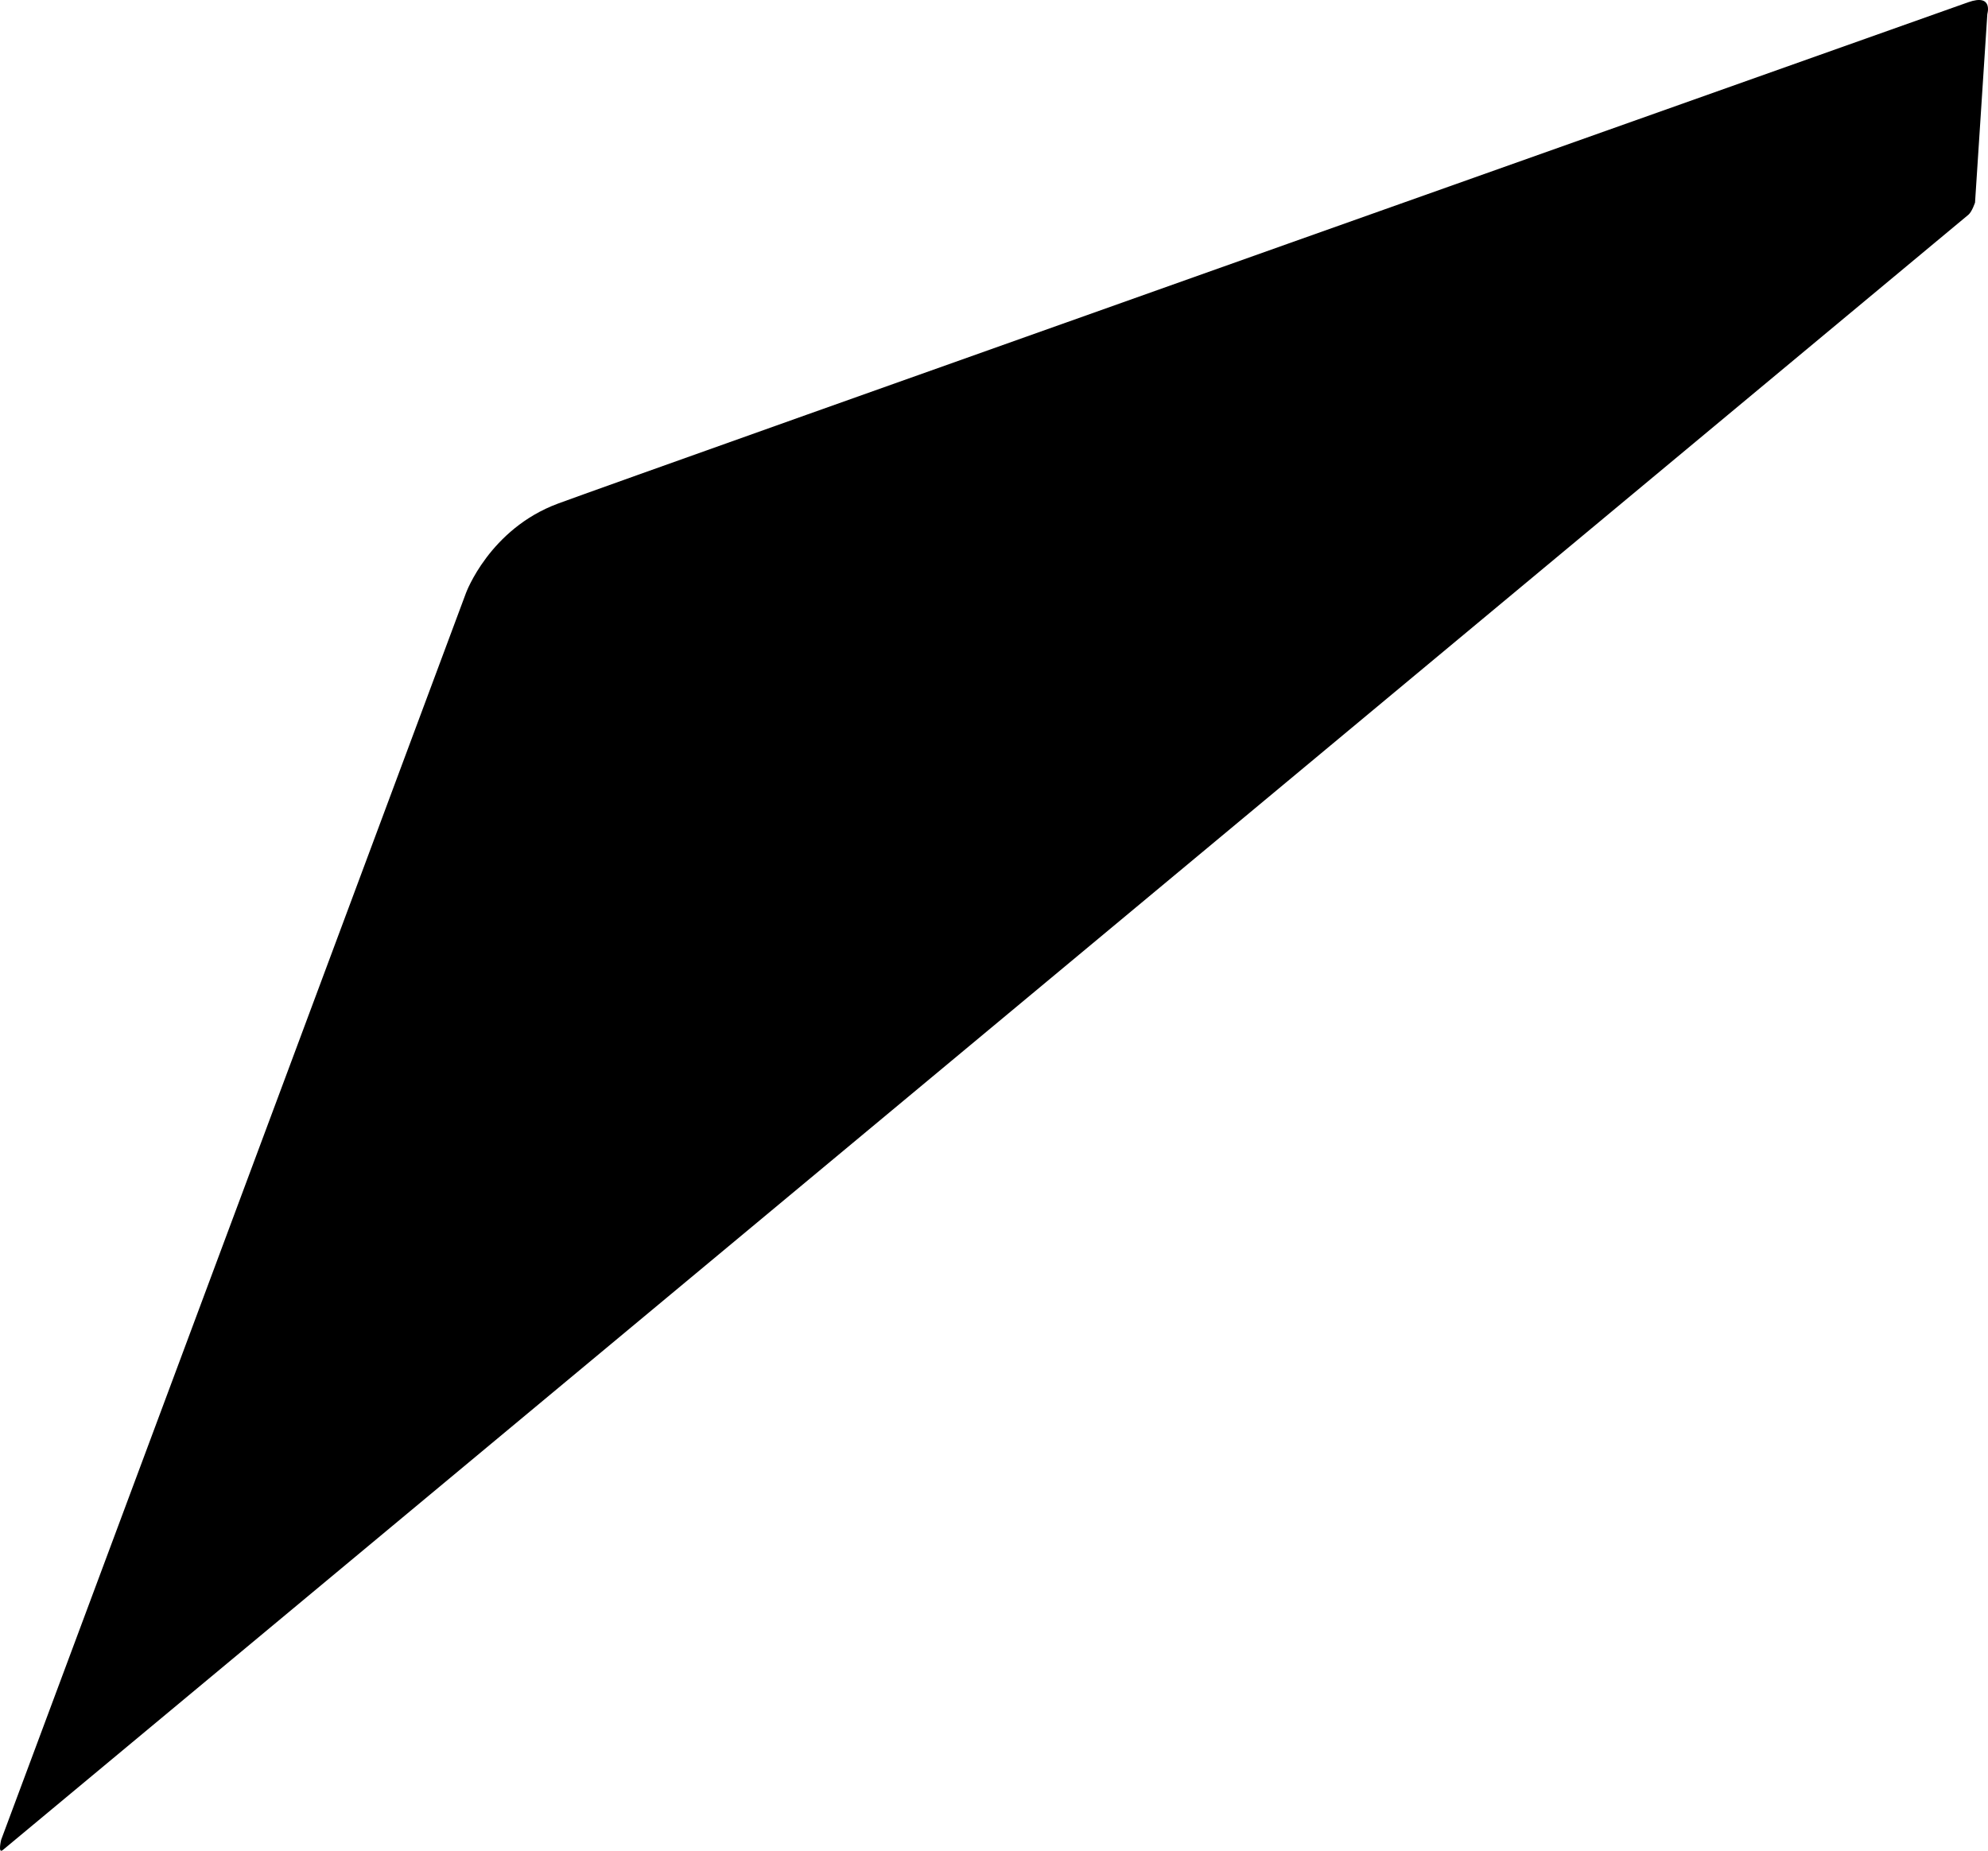 <?xml version="1.0" encoding="utf-8"?>
<!-- Generator: Adobe Illustrator 16.0.0, SVG Export Plug-In . SVG Version: 6.00 Build 0)  -->
<!DOCTYPE svg PUBLIC "-//W3C//DTD SVG 1.1//EN" "http://www.w3.org/Graphics/SVG/1.1/DTD/svg11.dtd">
<svg version="1.1" id="Layer_1" xmlns="http://www.w3.org/2000/svg" xmlns:xlink="http://www.w3.org/1999/xlink" x="0px" y="0px"
	 width="700.277px" height="652.021px" viewBox="0 0 700.277 652.021" enable-background="new 0 0 700.277 652.021"
	 xml:space="preserve">
<path d="M0.414,648.136l2.182-5.846l161.538-433.353c0,0,8.252-22.563,32.407-31.521C220.699,168.459,693.267,0.805,693.267,0.805
	c8.949-3.183,6.777,4.097,6.777,4.097l-4.334,66.462c0,0-1.052,3.174-2.289,4.251C692.265,76.62,87.771,579.55,7.066,646.698
	c-2.555,2.123-1.918,1.594-6.053,5.035C-0.838,653.275,0.414,648.136,0.414,648.136z"/>
</svg>
